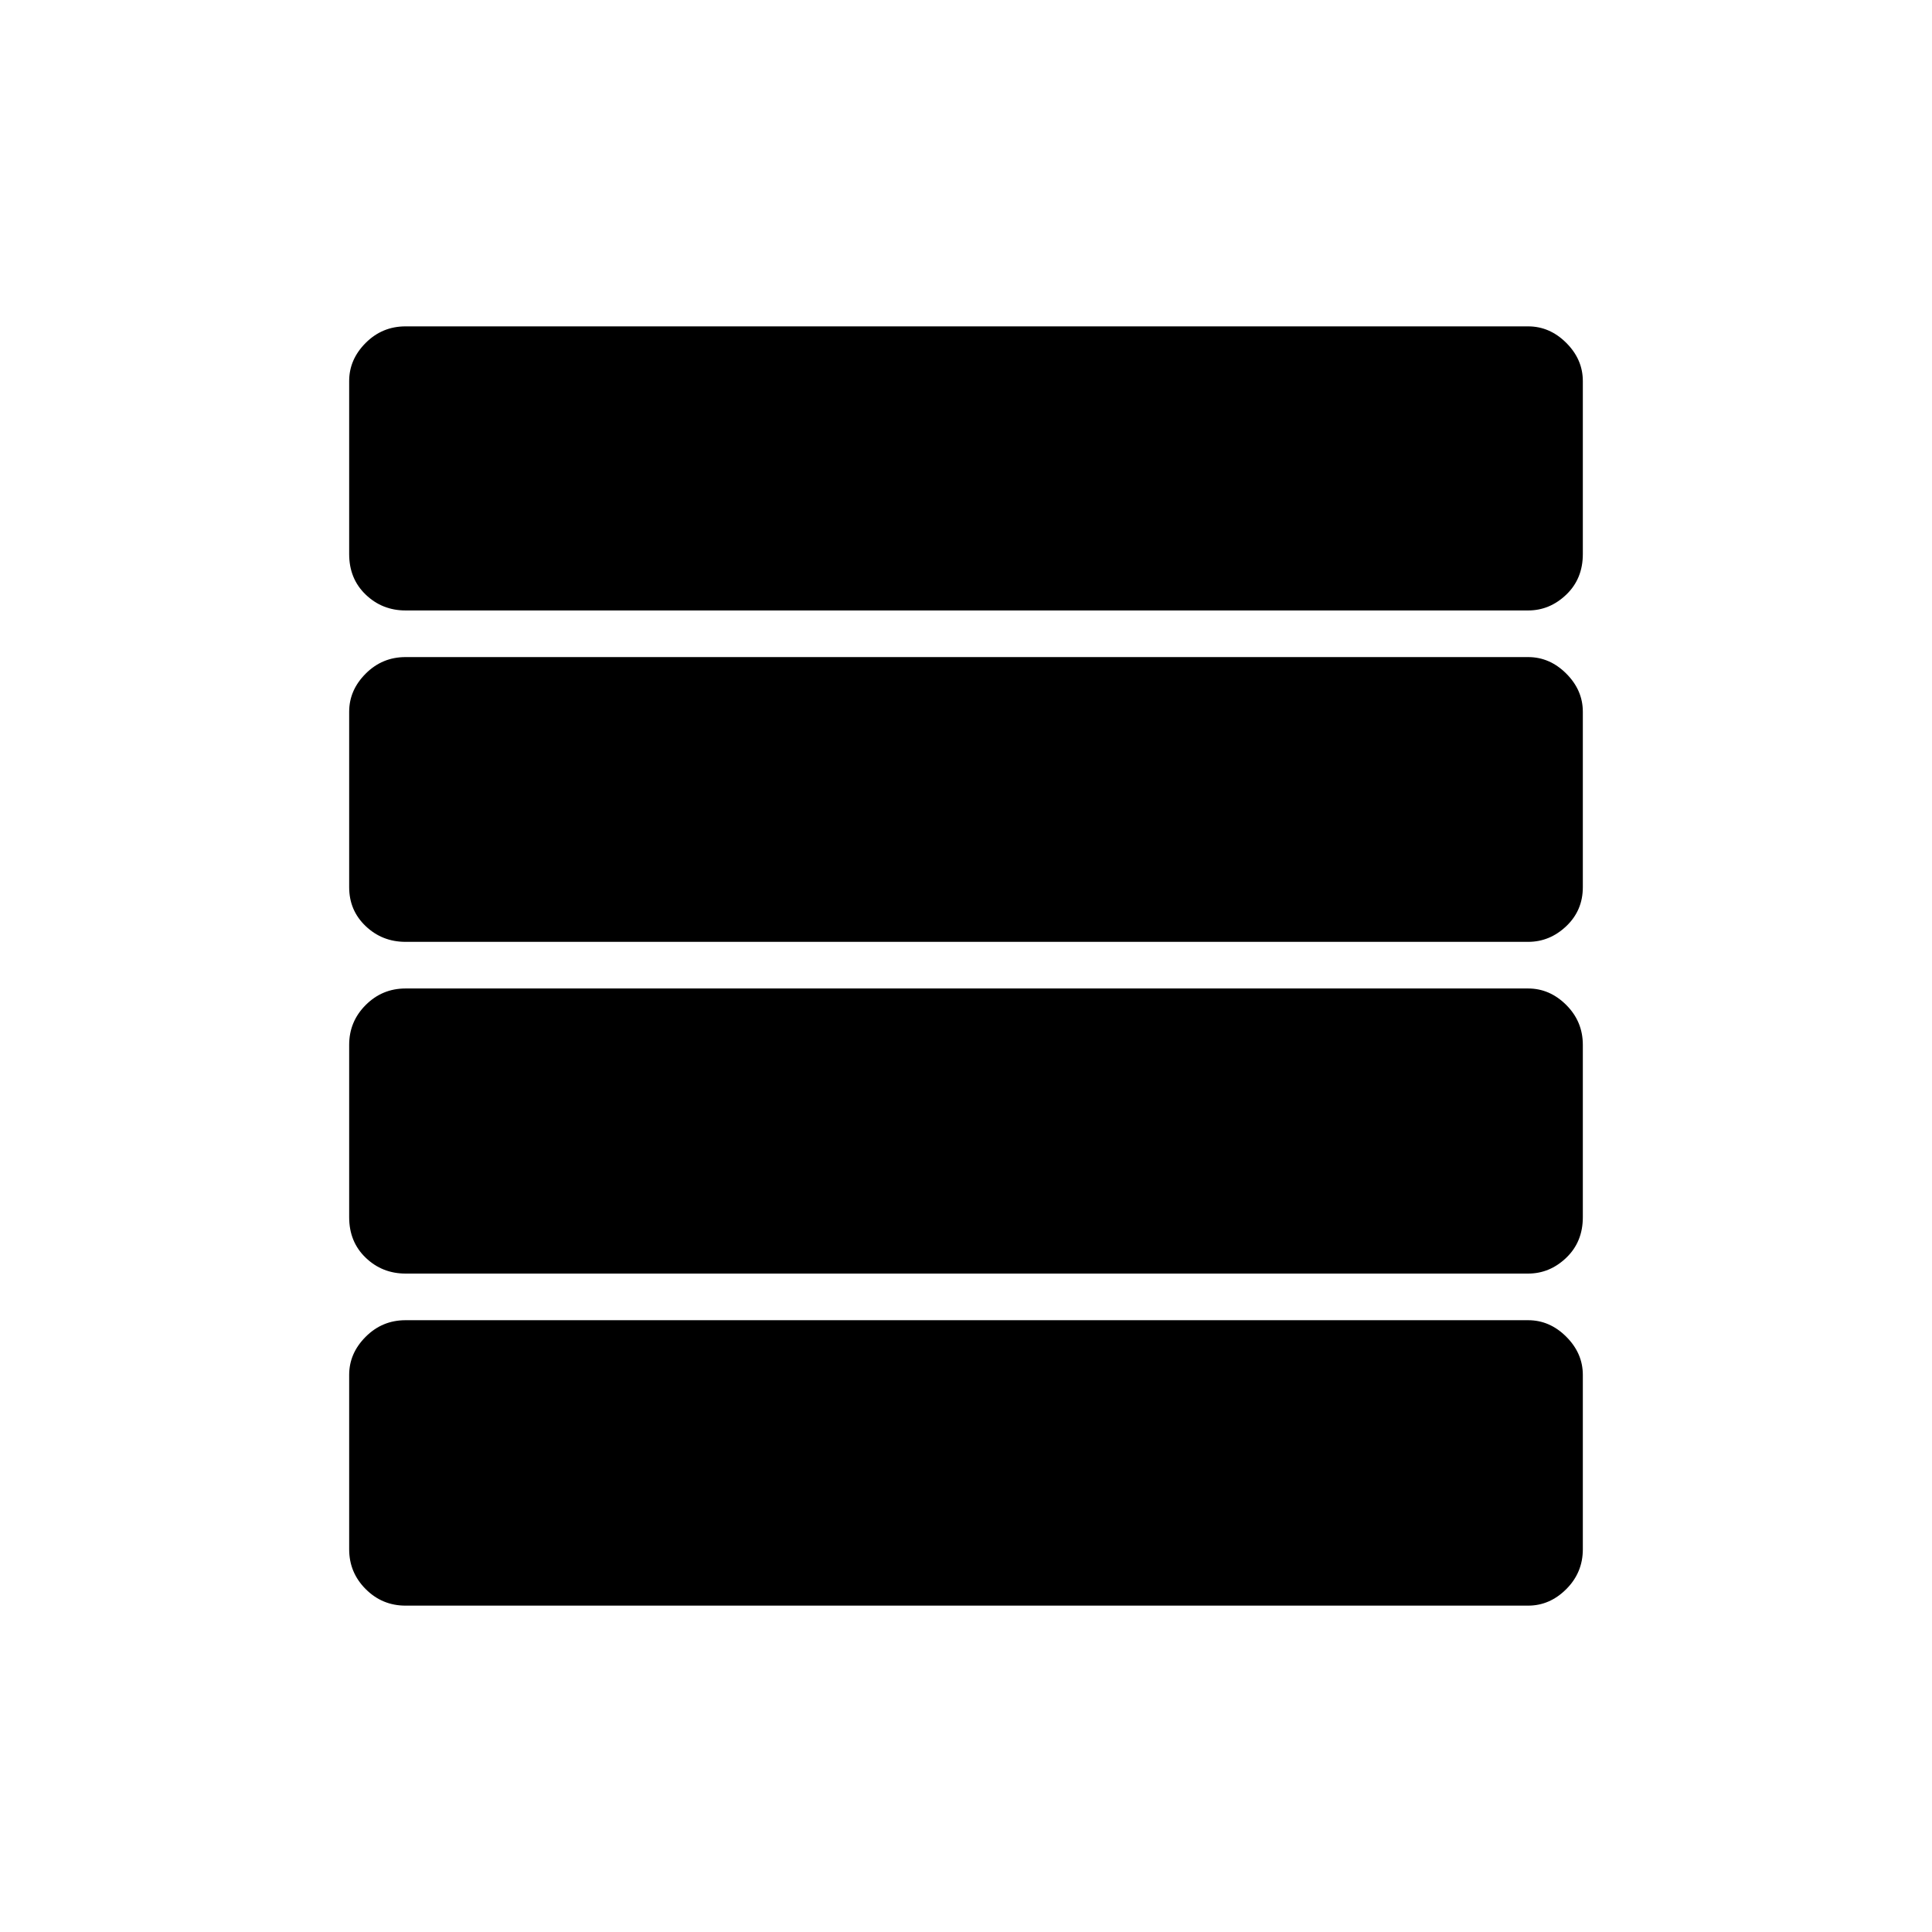 <svg xmlns="http://www.w3.org/2000/svg" height="40" viewBox="0 -960 960 960" width="40"><path d="M201.5-327.17q-11.57 0-19.78-7.87-8.22-7.88-8.22-20.13v-85.66q0-11.57 8.22-19.79 8.21-8.21 19.78-8.21h557.83q10.74 0 18.95 8.21 8.22 8.22 8.22 19.79v85.66q0 12.25-8.22 20.13-8.21 7.87-18.95 7.87H201.5Zm0-164.83q-11.57 0-19.78-7.8-8.22-7.8-8.22-19.37v-87.16q0-10.74 8.22-18.95 8.21-8.22 19.78-8.22h557.83q10.74 0 18.95 8.22 8.22 8.21 8.22 18.95v87.16q0 11.57-8.22 19.37-8.21 7.8-18.95 7.8H201.5Zm0-164.67q-11.57 0-19.78-7.87-8.22-7.88-8.22-20.13v-86q0-10.73 8.22-18.95 8.21-8.21 19.78-8.21h557.83q10.74 0 18.95 8.21 8.22 8.22 8.22 18.95v86q0 12.25-8.22 20.13-8.21 7.87-18.95 7.87H201.5Zm0 494.5q-11.57 0-19.78-8.21-8.22-8.22-8.22-19.79v-86.66q0-10.74 8.22-18.95 8.21-8.22 19.78-8.22h557.83q10.74 0 18.95 8.22 8.22 8.21 8.22 18.95v86.66q0 11.57-8.22 19.79-8.21 8.21-18.95 8.21H201.5Z"/></svg>